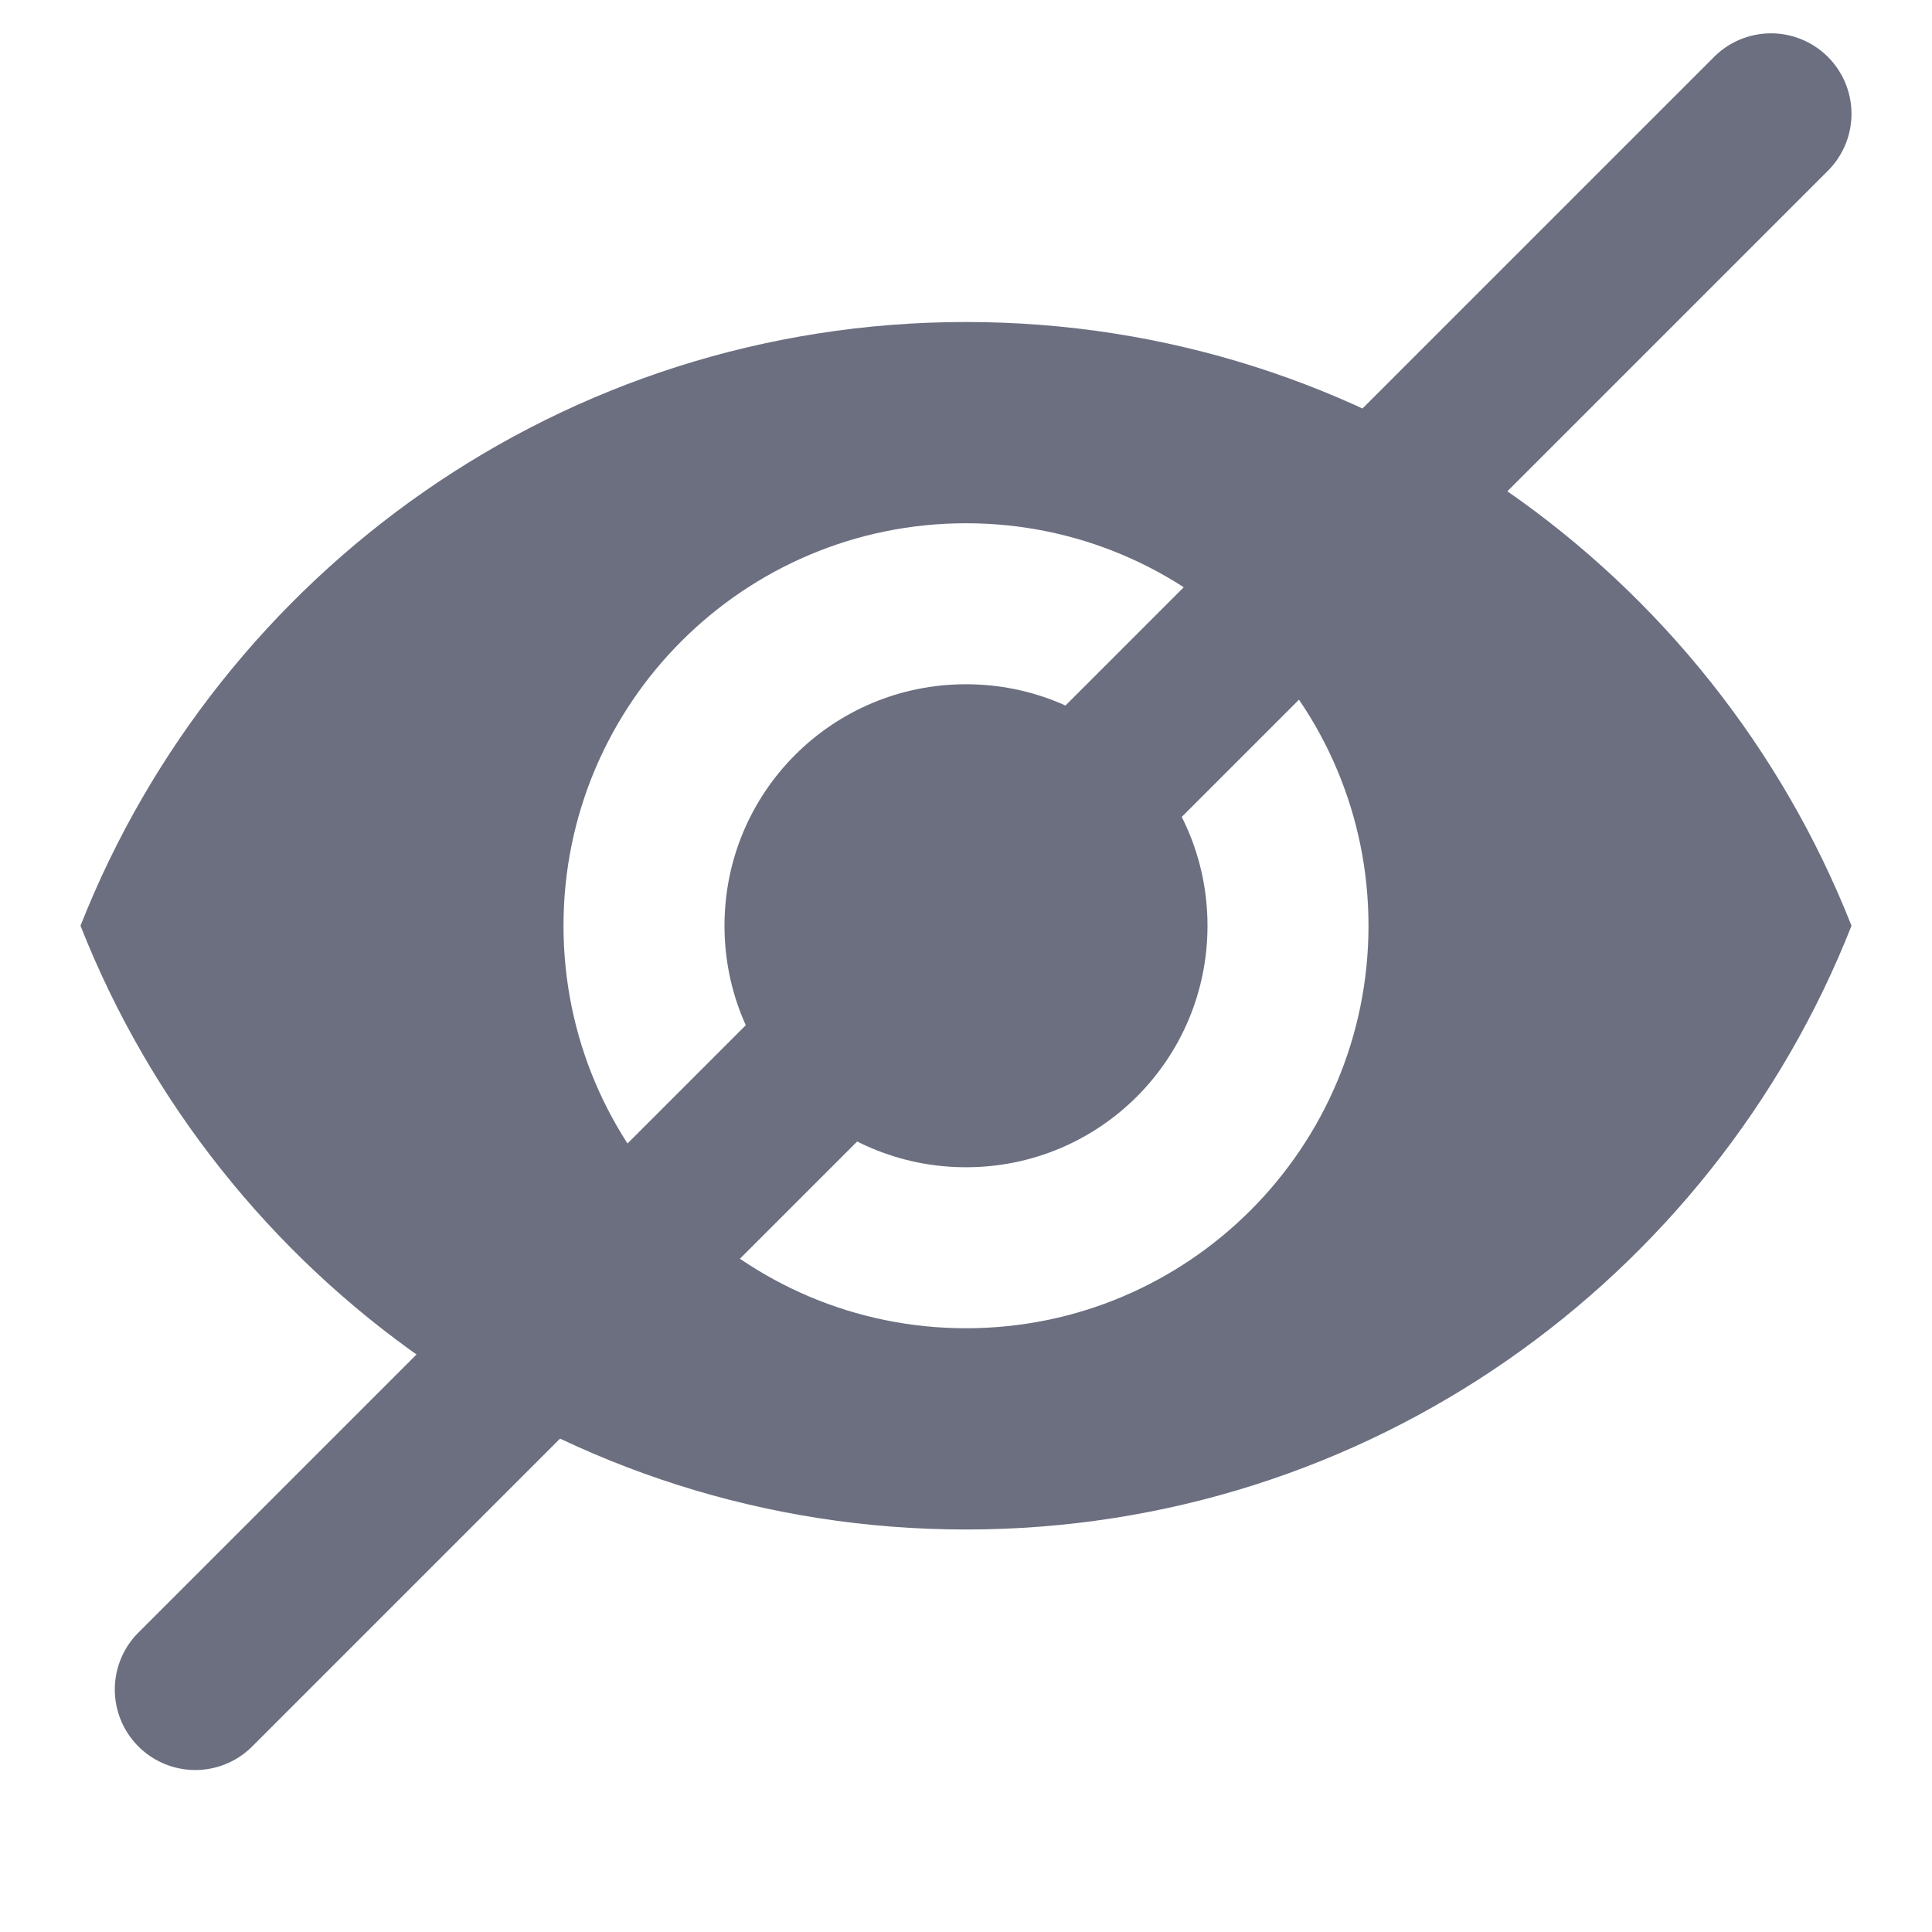 <svg xmlns="http://www.w3.org/2000/svg" width="24" height="24" fill="none"><path fill="#6B6F80" d="M12 4C7 4 2.73 7.11 1 11.5 2.73 15.89 7 19 12 19s9.27-3.11 11-7.5C21.27 7.11 17 4 12 4m0 12.5c-2.76 0-5-2.24-5-5s2.24-5 5-5 5 2.24 5 5-2.24 5-5 5m0-8c-1.66 0-3 1.34-3 3s1.34 3 3 3 3-1.34 3-3-1.34-3-3-3"/><path fill="#6B6F80" fill-rule="evenodd" d="M22.707.707a1 1 0 0 1 0 1.414L3.121 21.707a1 1 0 0 1-1.414-1.414L21.293.707a1 1 0 0 1 1.414 0" clip-rule="evenodd"/></svg>